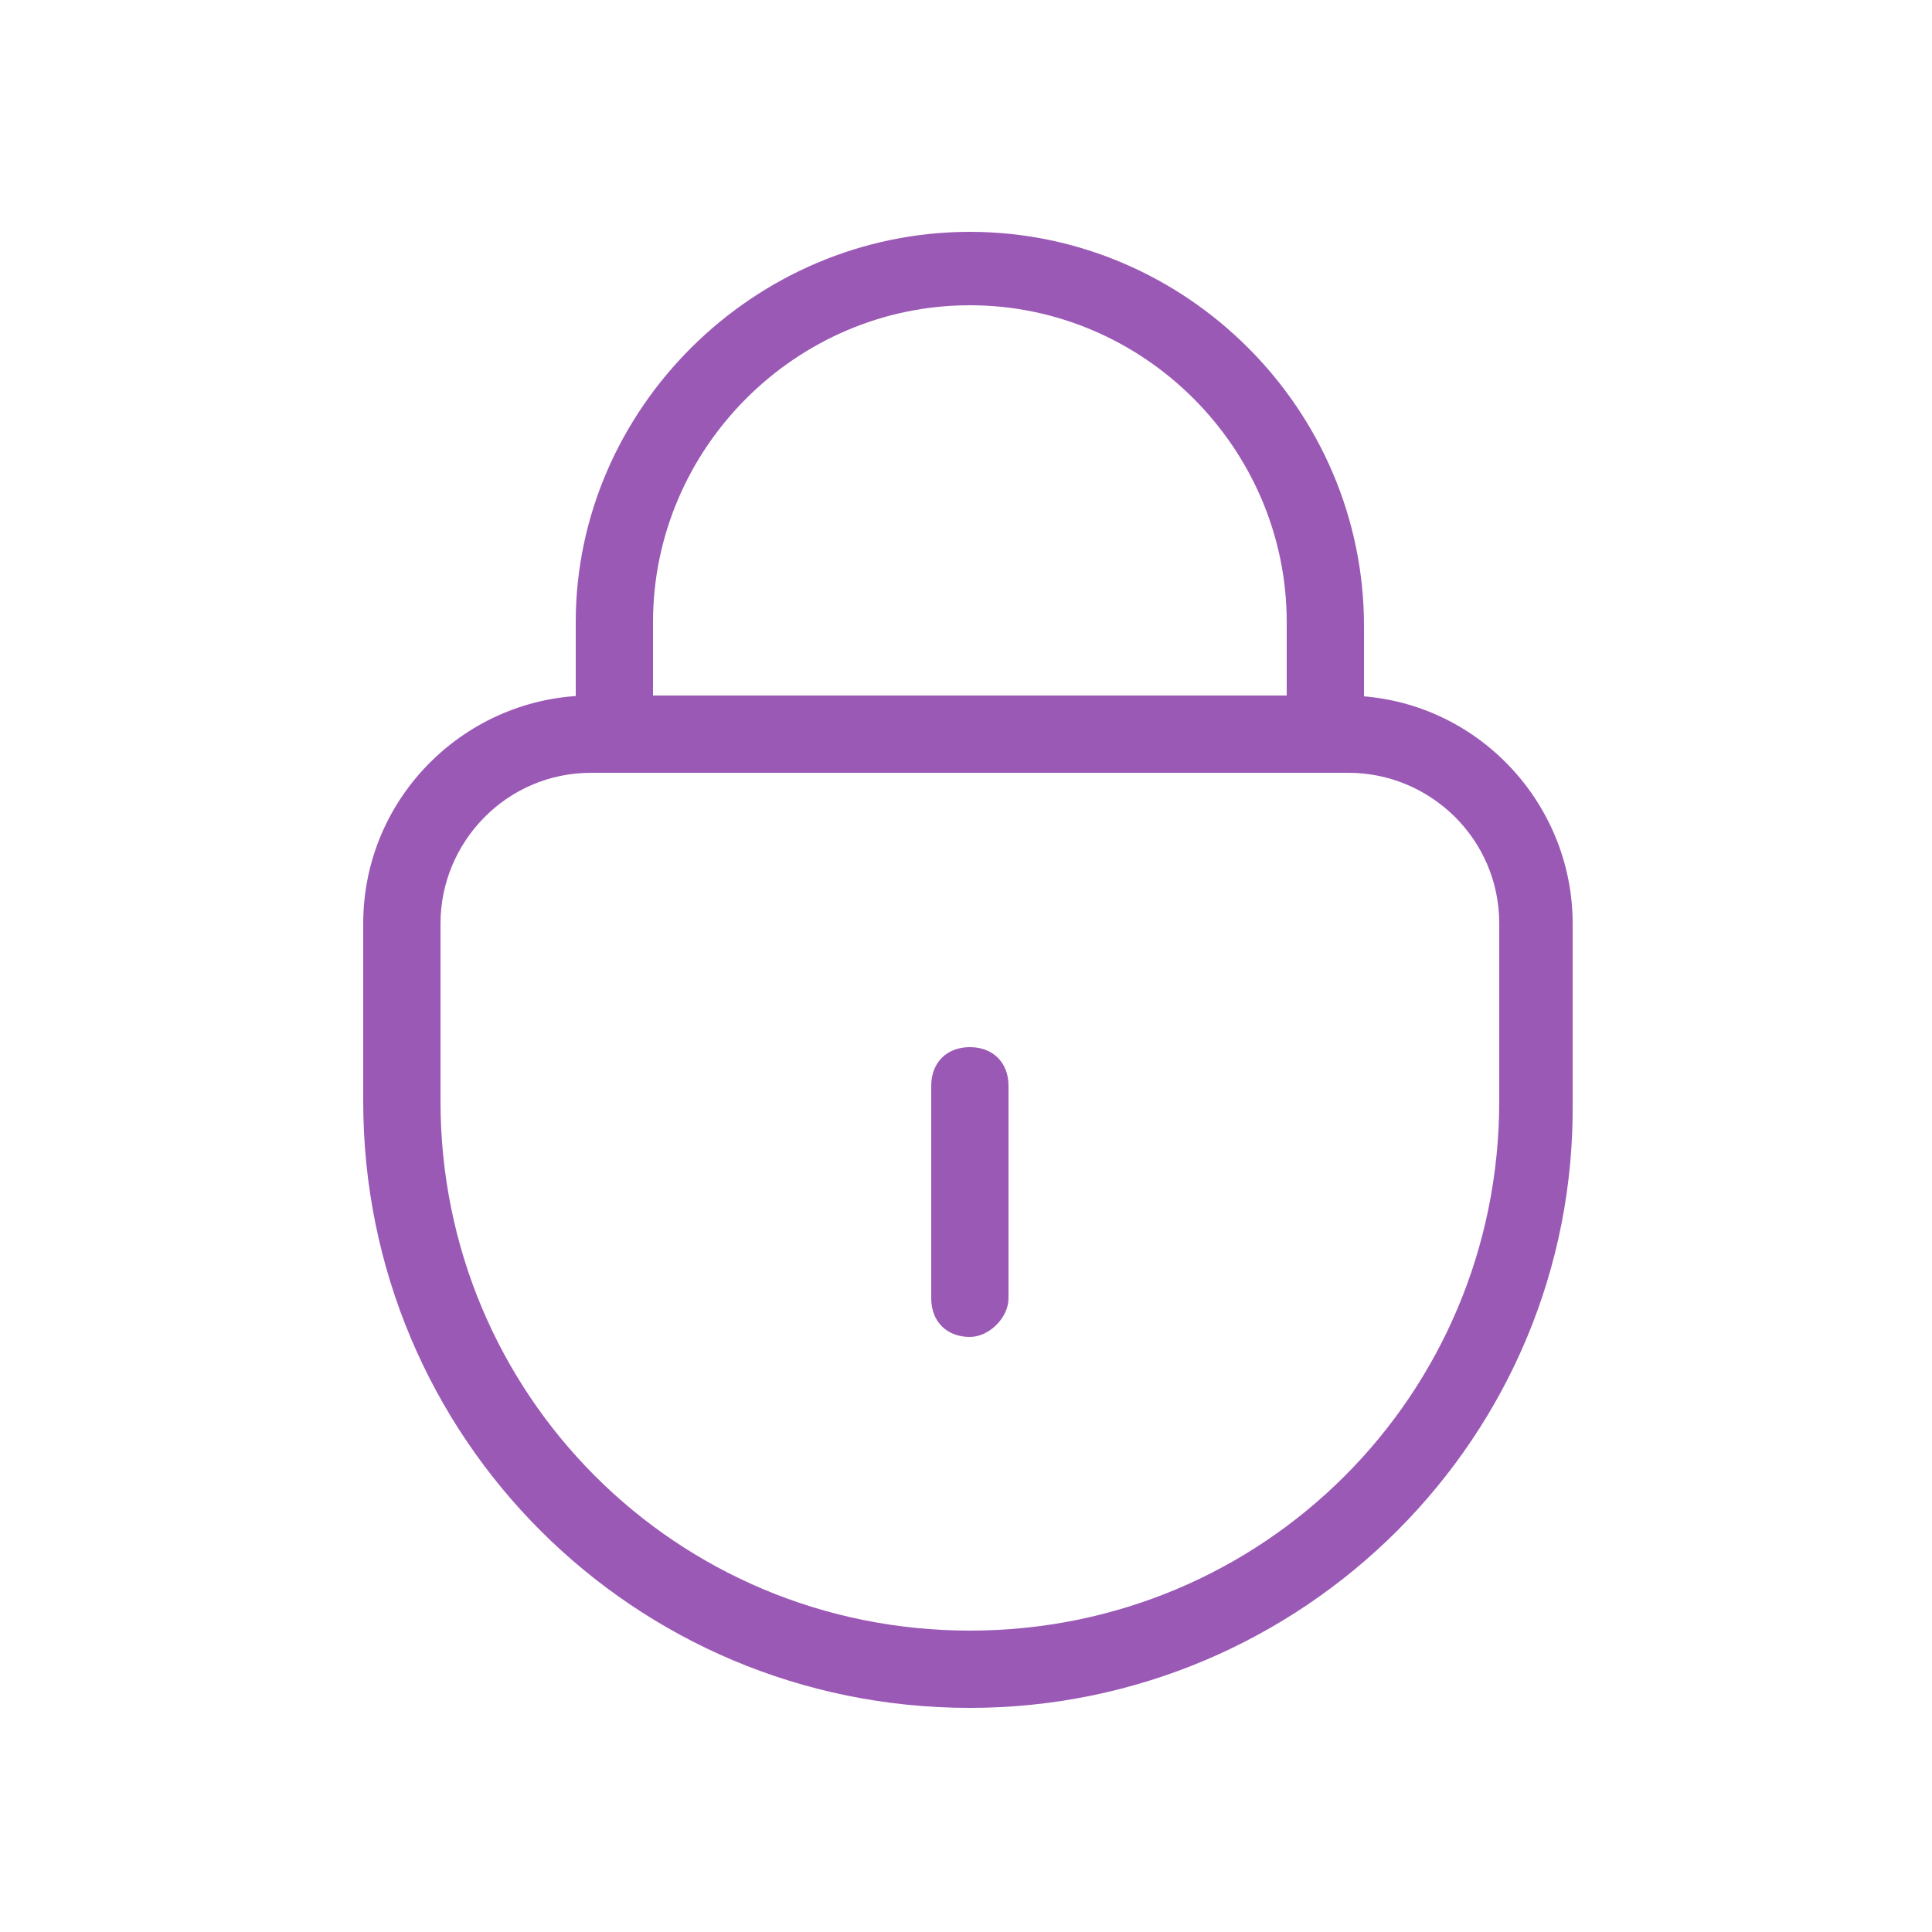 <?xml version="1.0" encoding="utf-8"?>
<!-- Generator: Adobe Illustrator 23.0.3, SVG Export Plug-In . SVG Version: 6.00 Build 0)  -->
<svg version="1.1" id="Layer_1" xmlns="http://www.w3.org/2000/svg" xmlns:xlink="http://www.w3.org/1999/xlink" x="0px" y="0px"
	 viewBox="0 0 50 50" style="enable-background:new 0 0 50 50;" xml:space="preserve">
<style type="text/css">
	.st0{fill:#2980B9;}
	.st1{fill:#037CC6;}
	.st2{fill:#9B59B6;}
	.st3{fill:#27AE60;}
	.st4{fill:#E74C3C;}
	.st5{fill:#34495E;}
	.st6{fill:#D35400;}
	.st7{fill:#E22D2D;}
	.st8{fill:#1ABC9C;}
	.st9{fill:#F39C12;}
	.st10{fill:#E67E22;}
	.st11{fill:#0C0C0C;}
	.st12{fill:none;stroke:#0C0C0C;stroke-width:2;stroke-linecap:round;stroke-linejoin:round;stroke-miterlimit:10;}
	.st13{fill:#FFFFFF;stroke:#0C0C0C;stroke-width:2;stroke-linecap:round;stroke-linejoin:round;stroke-miterlimit:10;}
</style>
<g>
	<g>
		<path class="st2" d="M25.1,44.2c-8.7,0-15.7-7-15.7-15.7v-4.6c0-3.3,2.7-5.9,5.9-5.9h19.5c3.3,0,5.9,2.7,5.9,5.9v4.6
			C40.8,37.2,33.7,44.2,25.1,44.2z M15.3,20c-2.2,0-3.9,1.8-3.9,3.9v4.6c0,7.6,6.1,13.7,13.7,13.7s13.7-6.1,13.7-13.7v-4.6
			c0-2.2-1.8-3.9-3.9-3.9H15.3z"/>
		<path class="st2" d="M34.3,19.9c-0.6,0-1-0.4-1-1v-2.8c0-4.5-3.7-8.2-8.2-8.2s-8.2,3.7-8.2,8.2v2.8c0,0.6-0.4,1-1,1
			c-0.6,0-1-0.4-1-1v-2.8C14.9,10.6,19.5,6,25.1,6s10.2,4.6,10.2,10.2v2.8C35.3,19.5,34.8,19.9,34.3,19.9z"/>
		<path class="st2" d="M25.1,34.6c-0.6,0-1-0.4-1-1v-5.5c0-0.6,0.4-1,1-1s1,0.4,1,1v5.5C26.1,34.1,25.6,34.6,25.1,34.6z"/>
	</g>
</g>
</svg>
